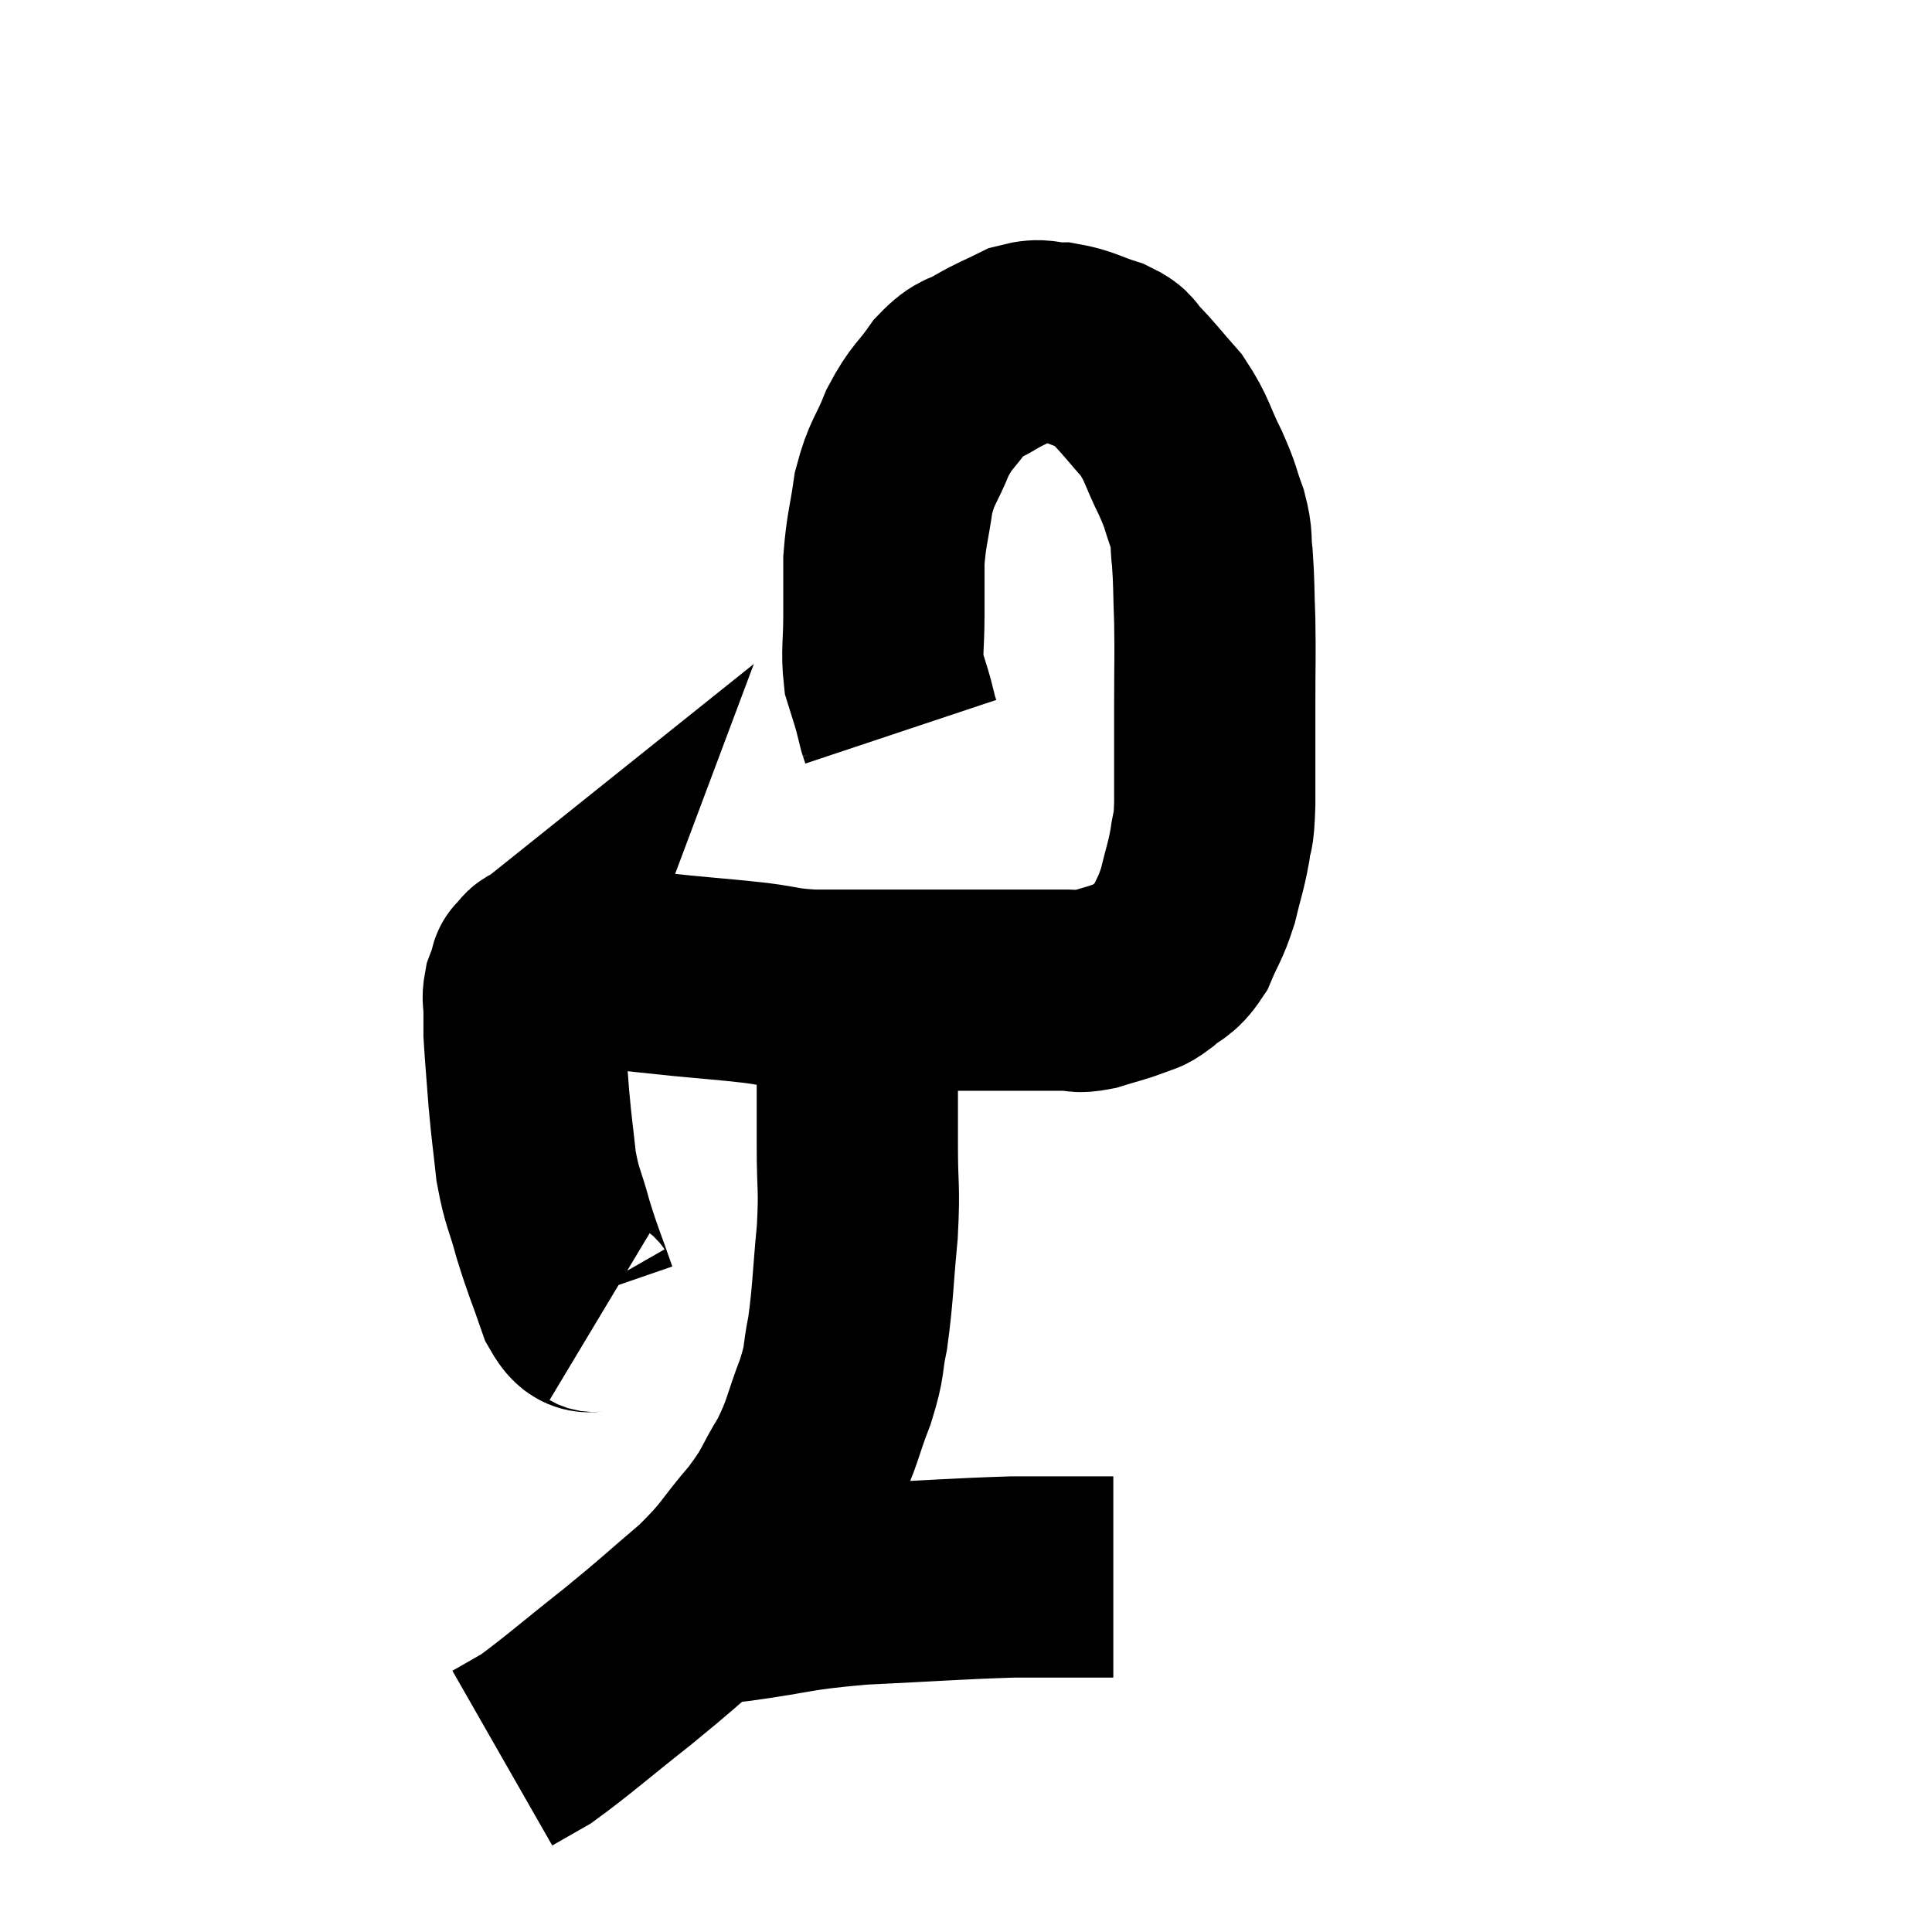 <svg width="48" height="48" viewBox="0 0 48 48" xmlns="http://www.w3.org/2000/svg"><path d="M 14.94 32.64 C 14.64 32.46, 14.64 32.805, 14.34 32.28 C 14.04 31.41, 13.995 31.365, 13.74 30.54 C 13.53 29.76, 13.47 29.79, 13.32 28.98 C 13.23 28.14, 13.215 28.125, 13.14 27.3 C 13.08 26.49, 13.05 26.19, 13.02 25.68 C 13.02 25.47, 13.02 25.41, 13.02 25.26 C 13.02 25.17, 13.02 25.245, 13.02 25.08 C 13.02 24.84, 12.975 24.84, 13.02 24.6 C 13.11 24.36, 13.155 24.24, 13.2 24.12 C 13.2 24.12, 13.125 24.18, 13.2 24.12 C 13.35 24, 13.26 23.94, 13.5 23.88 C 13.83 23.88, 13.725 23.835, 14.16 23.88 C 14.7 23.97, 14.55 23.97, 15.24 24.06 C 16.08 24.15, 16.035 24.15, 16.92 24.24 C 17.85 24.33, 17.97 24.33, 18.78 24.42 C 19.47 24.51, 19.41 24.555, 20.16 24.6 C 20.97 24.6, 20.925 24.6, 21.78 24.6 C 22.68 24.6, 22.86 24.6, 23.58 24.6 C 24.12 24.6, 24.195 24.6, 24.66 24.6 C 25.05 24.6, 24.975 24.6, 25.44 24.6 C 25.98 24.6, 26.1 24.6, 26.52 24.6 C 26.82 24.6, 26.73 24.675, 27.12 24.6 C 27.6 24.45, 27.72 24.435, 28.08 24.3 C 28.32 24.18, 28.26 24.285, 28.56 24.06 C 28.92 23.73, 28.98 23.85, 29.28 23.4 C 29.52 22.83, 29.565 22.86, 29.76 22.26 C 29.91 21.63, 29.955 21.57, 30.06 21 C 30.12 20.49, 30.15 20.85, 30.18 19.98 C 30.18 18.75, 30.18 18.66, 30.18 17.52 C 30.18 16.47, 30.195 16.335, 30.18 15.42 C 30.15 14.64, 30.165 14.49, 30.12 13.86 C 30.06 13.38, 30.135 13.425, 30 12.9 C 29.79 12.33, 29.865 12.405, 29.58 11.76 C 29.22 11.04, 29.265 10.935, 28.86 10.32 C 28.41 9.81, 28.305 9.66, 27.96 9.3 C 27.72 9.09, 27.885 9.075, 27.48 8.88 C 26.91 8.7, 26.85 8.61, 26.34 8.52 C 25.89 8.52, 25.905 8.4, 25.44 8.52 C 24.96 8.76, 24.93 8.745, 24.48 9 C 24.06 9.27, 24.06 9.105, 23.64 9.54 C 23.22 10.14, 23.16 10.065, 22.8 10.74 C 22.5 11.49, 22.41 11.445, 22.2 12.24 C 22.08 13.08, 22.02 13.155, 21.96 13.92 C 21.96 14.61, 21.96 14.595, 21.96 15.3 C 21.96 16.02, 21.9 16.185, 21.96 16.74 C 22.08 17.13, 22.11 17.205, 22.2 17.52 C 22.26 17.76, 22.29 17.88, 22.32 18 C 22.32 18, 22.305 17.955, 22.32 18 L 22.38 18.18" fill="none" stroke="black" stroke-width="5"></path><path d="M 21.48 25.14 C 21.39 25.89, 21.345 25.8, 21.3 26.64 C 21.3 27.57, 21.3 27.51, 21.3 28.5 C 21.3 29.55, 21.36 29.445, 21.3 30.6 C 21.18 31.86, 21.195 32.13, 21.06 33.12 C 20.91 33.84, 21.015 33.735, 20.76 34.56 C 20.4 35.49, 20.46 35.565, 20.04 36.42 C 19.56 37.2, 19.695 37.155, 19.08 37.98 C 18.33 38.85, 18.45 38.865, 17.58 39.72 C 16.59 40.56, 16.665 40.53, 15.6 41.4 C 14.46 42.3, 14.1 42.63, 13.32 43.2 C 12.9 43.44, 12.69 43.56, 12.48 43.68 C 12.48 43.68, 12.48 43.68, 12.48 43.68 L 12.48 43.68" fill="none" stroke="black" stroke-width="5"></path><path d="M 17.82 39.78 C 18.06 39.78, 17.415 39.885, 18.3 39.78 C 19.83 39.57, 19.65 39.51, 21.36 39.36 C 23.25 39.27, 23.73 39.225, 25.14 39.18 C 26.07 39.18, 26.415 39.18, 27 39.18 C 27.24 39.18, 27.36 39.18, 27.48 39.18 C 27.48 39.18, 27.435 39.18, 27.48 39.18 L 27.66 39.18" fill="none" stroke="black" stroke-width="5"></path></svg>